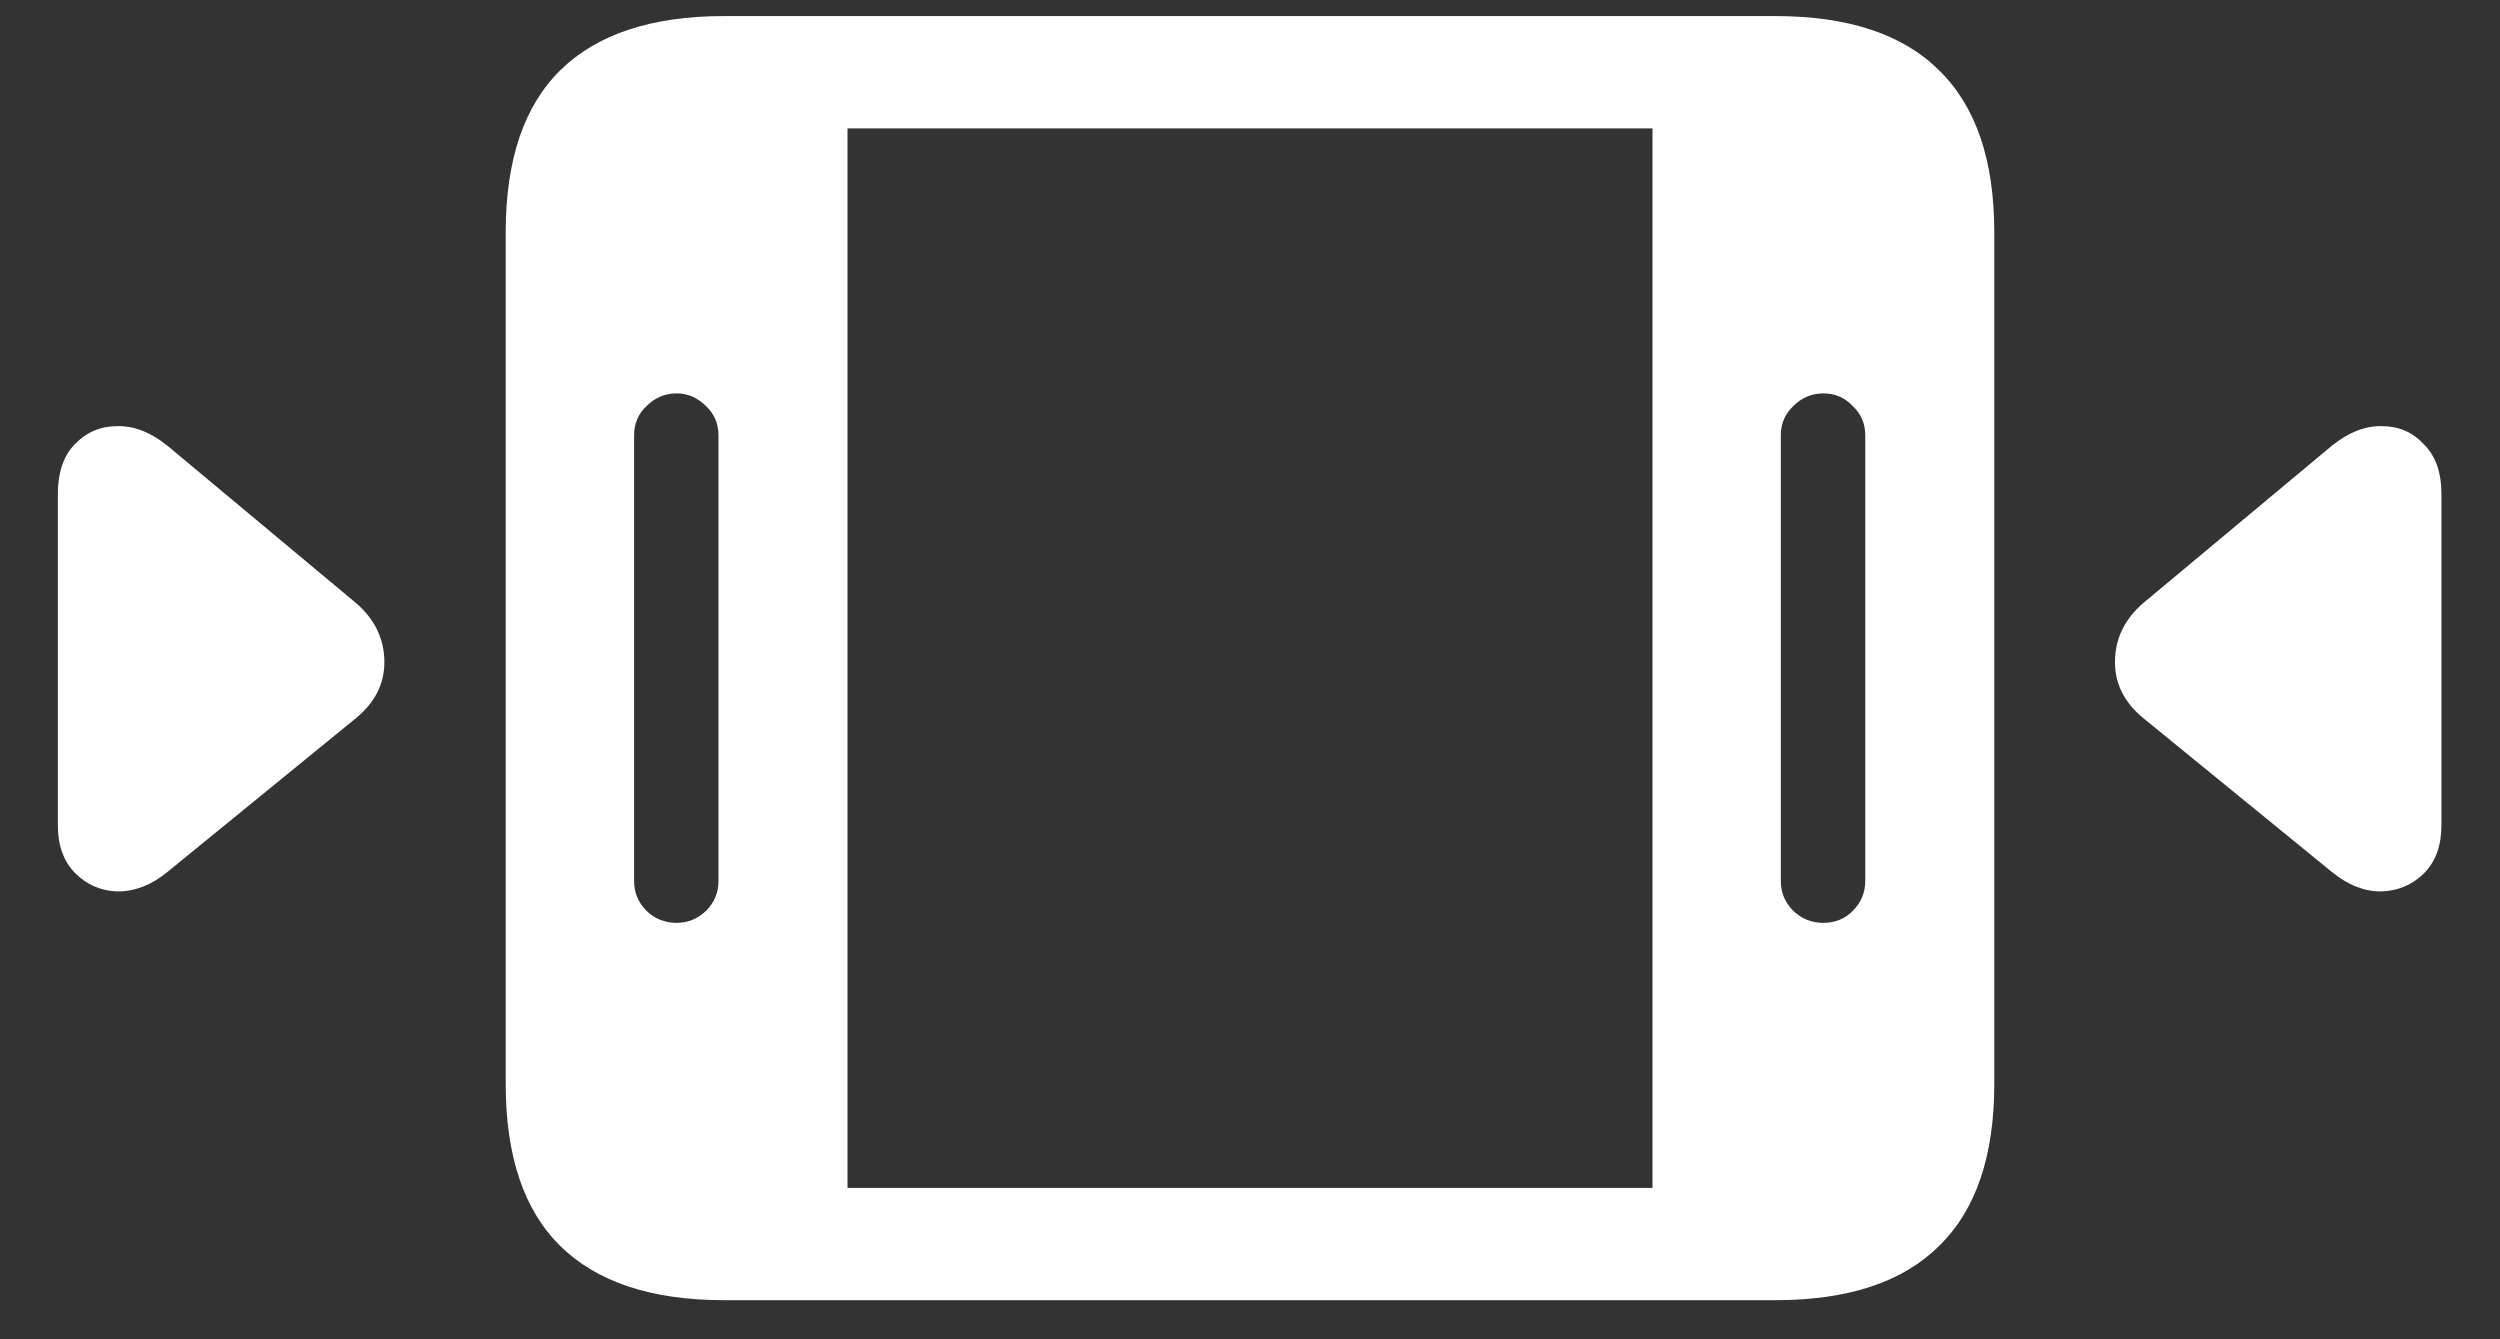 <svg width="28" height="15" viewBox="0 0 28 15" fill="none" xmlns="http://www.w3.org/2000/svg">
<rect x="0" y="0" width="28" height="15" fill="#333333" stroke="none"/>
<path d="M8.109 14.562H19.883C20.701 14.562 21.312 14.359 21.719 13.953C22.13 13.552 22.336 12.948 22.336 12.141V2.602C22.336 1.794 22.13 1.19 21.719 0.789C21.312 0.383 20.701 0.18 19.883 0.18H8.109C7.297 0.18 6.685 0.383 6.273 0.789C5.867 1.19 5.664 1.794 5.664 2.602V12.141C5.664 12.948 5.867 13.552 6.273 13.953C6.685 14.359 7.297 14.562 8.109 14.562ZM7.102 9.867V4.875C7.102 4.745 7.148 4.635 7.242 4.547C7.336 4.453 7.448 4.406 7.578 4.406C7.703 4.406 7.812 4.453 7.906 4.547C8 4.635 8.047 4.745 8.047 4.875V9.867C8.047 9.997 8 10.109 7.906 10.203C7.812 10.292 7.703 10.336 7.578 10.336C7.448 10.336 7.336 10.292 7.242 10.203C7.148 10.109 7.102 9.997 7.102 9.867ZM9.492 13.305V1.438H18.508V13.305H9.492ZM19.945 9.867V4.875C19.945 4.745 19.992 4.635 20.086 4.547C20.18 4.453 20.292 4.406 20.422 4.406C20.552 4.406 20.662 4.453 20.75 4.547C20.844 4.635 20.891 4.745 20.891 4.875V9.867C20.891 9.997 20.844 10.109 20.75 10.203C20.662 10.292 20.552 10.336 20.422 10.336C20.292 10.336 20.18 10.292 20.086 10.203C19.992 10.109 19.945 9.997 19.945 9.867ZM1.875 9.766L3.992 8.039C4.206 7.862 4.31 7.648 4.305 7.398C4.299 7.148 4.195 6.935 3.992 6.758L1.875 4.992C1.688 4.841 1.5 4.768 1.312 4.773C1.125 4.773 0.966 4.841 0.836 4.977C0.711 5.107 0.648 5.292 0.648 5.531V9.242C0.648 9.471 0.714 9.651 0.844 9.781C0.974 9.911 1.133 9.979 1.32 9.984C1.513 9.984 1.698 9.911 1.875 9.766ZM26.117 9.766C26.294 9.911 26.477 9.984 26.664 9.984C26.857 9.979 27.018 9.911 27.148 9.781C27.279 9.651 27.344 9.471 27.344 9.242V5.531C27.344 5.292 27.279 5.107 27.148 4.977C27.023 4.841 26.867 4.773 26.68 4.773C26.492 4.768 26.305 4.841 26.117 4.992L24 6.758C23.797 6.935 23.693 7.148 23.688 7.398C23.682 7.648 23.787 7.862 24 8.039L26.117 9.766Z" fill="white"/>
</svg>
